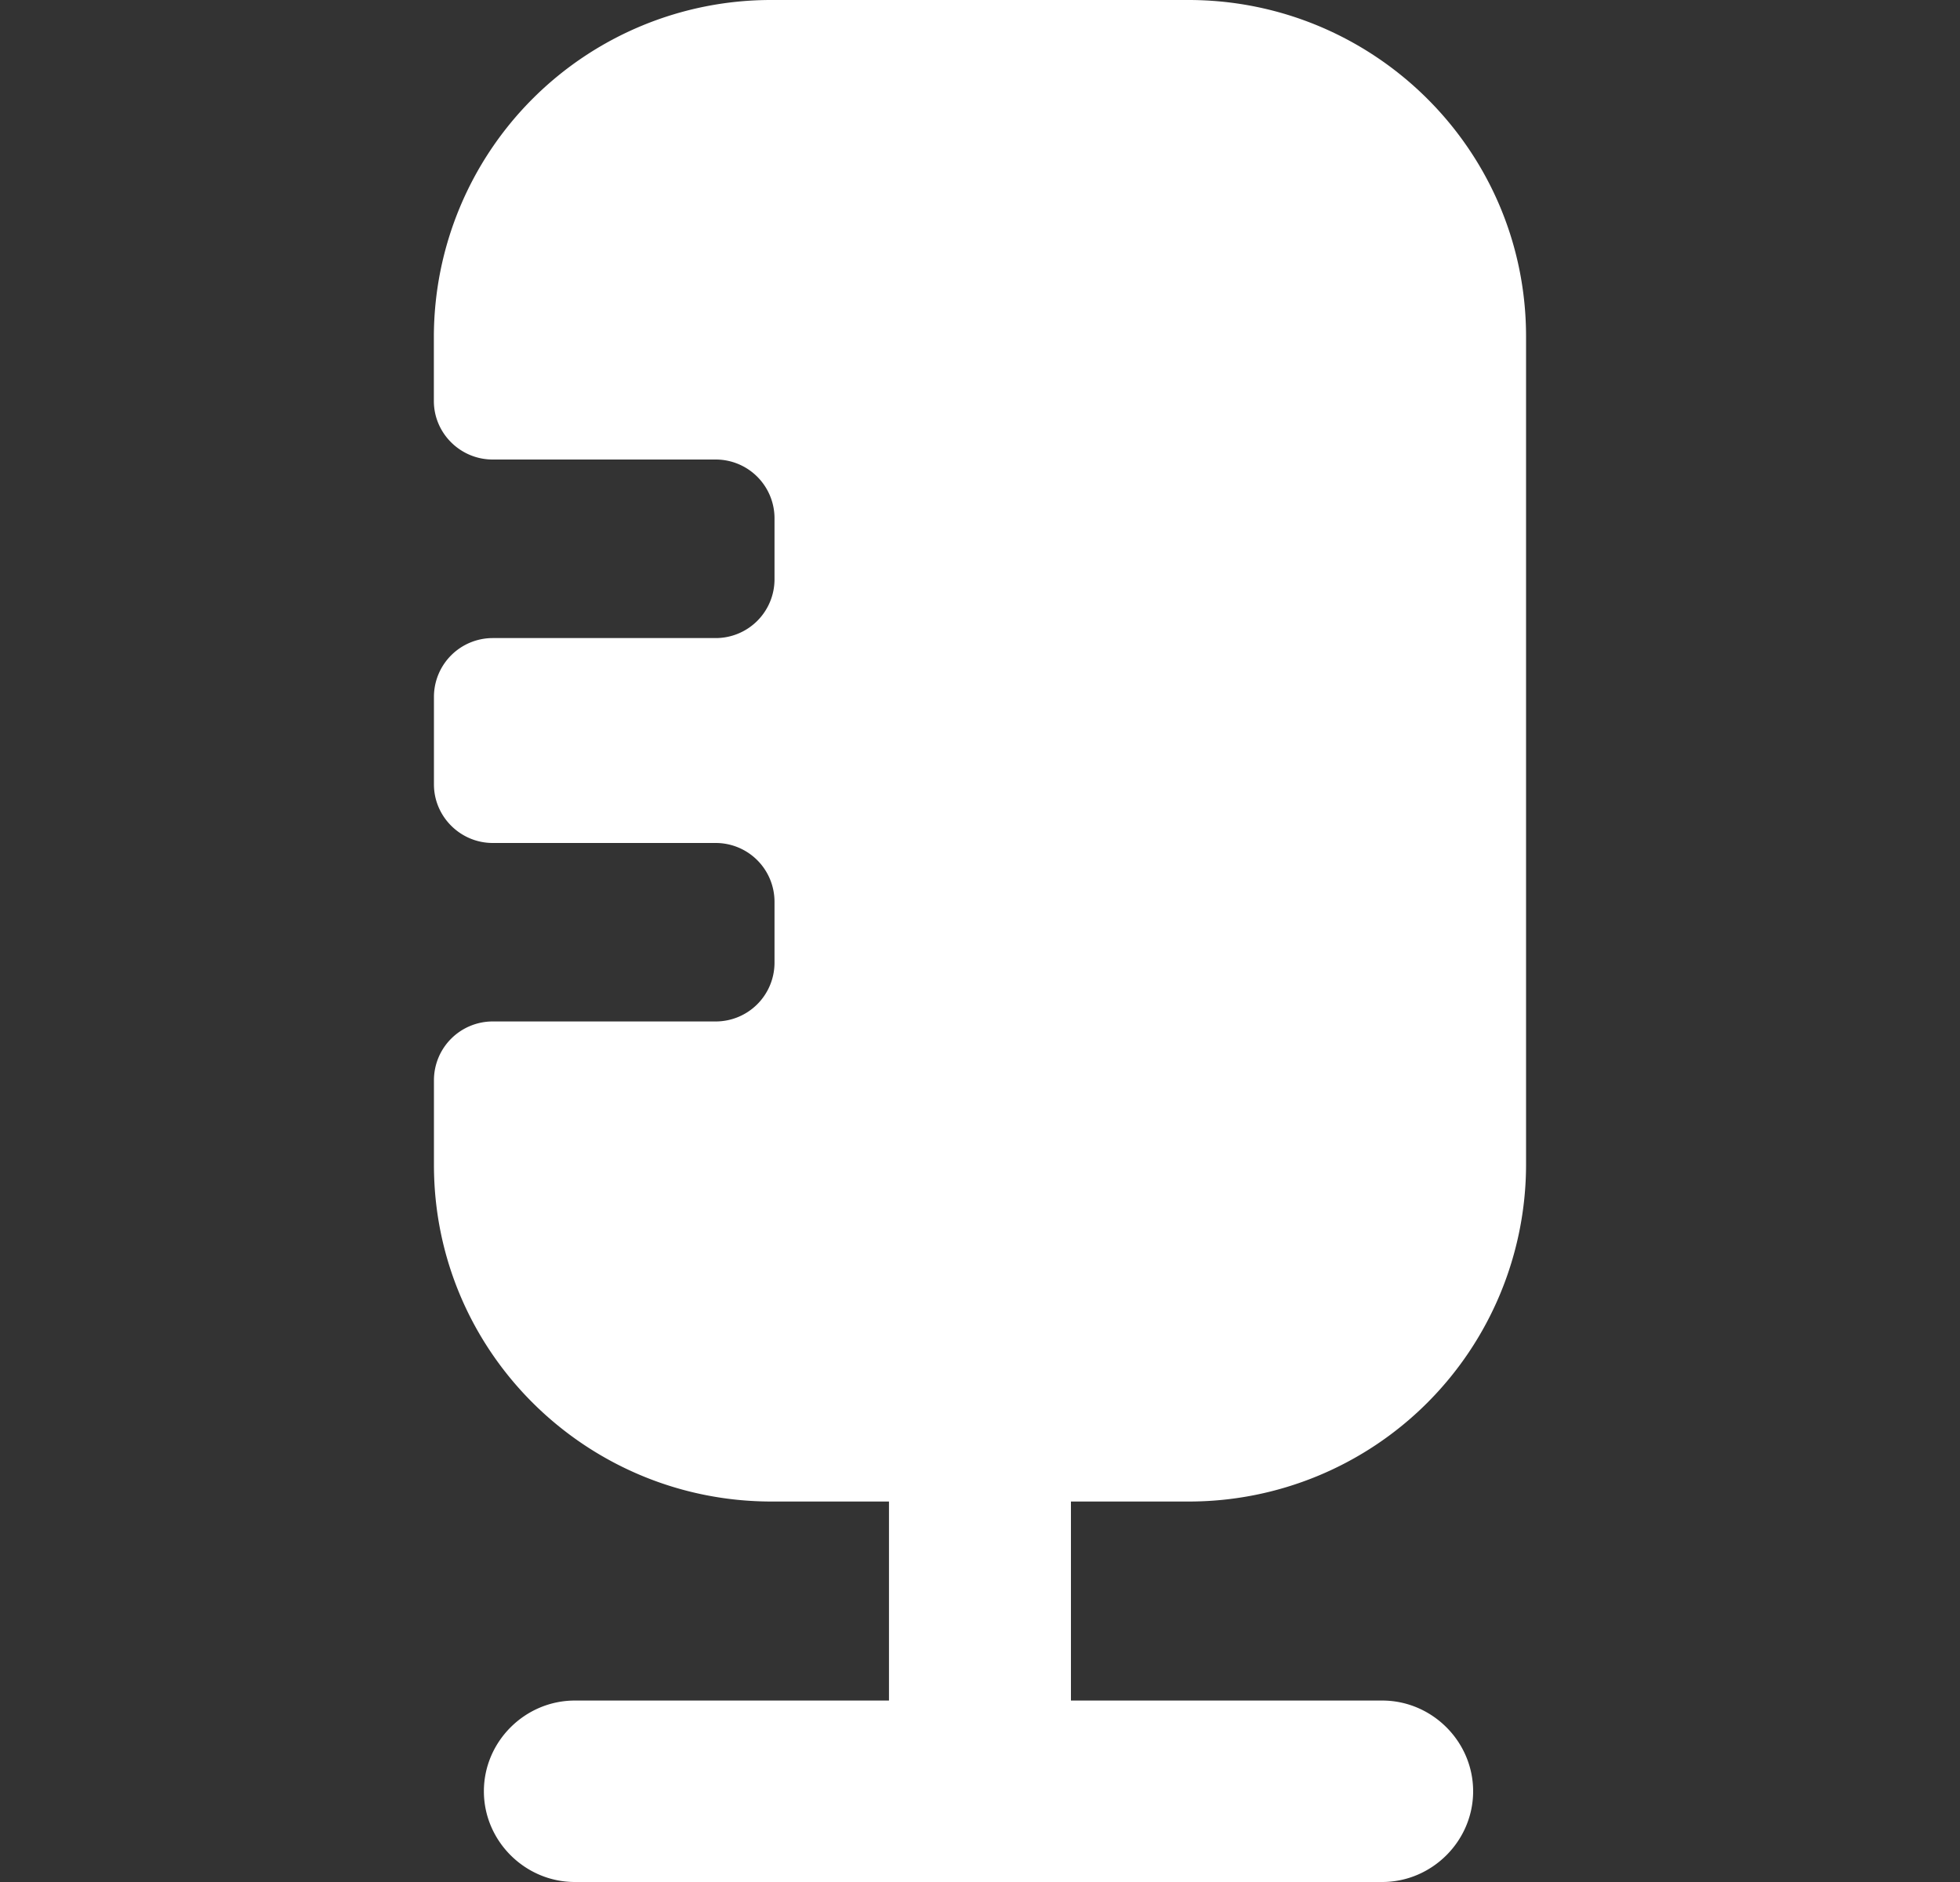 <svg width="25" height="24" fill="none" xmlns="http://www.w3.org/2000/svg"><rect width="100%" height="100%" fill="#333333" stroke="none"/><g clip-path="url(#clip0)"><path d="M15.159 19.148a4.3 4.3 0 004.306-4.293V4.292C19.465 1.904 17.518 0 15.159 0H9.84a4.3 4.3 0 00-4.306 4.292v.822c0 .41.337.746.75.746H9.13a.75.75 0 01.749.747v.783a.75.75 0 01-.749.747H6.284a.75.75 0 00-.749.746v1.12c0 .41.337.747.75.747H9.13a.75.75 0 01.749.746v.784a.75.75 0 01-.749.746H6.284a.75.75 0 00-.749.747v1.082c0 2.39 1.947 4.293 4.306 4.293h1.498v2.538H7.333c-.637 0-1.161.522-1.161 1.157 0 .634.524 1.157 1.16 1.157H17.63c.636 0 1.16-.523 1.16-1.157 0-.635-.524-1.157-1.16-1.157h-3.97v-2.538h1.498z" fill="#fff"/></g><defs><clipPath id="clip0"><path fill="#fff" transform="translate(.5)" d="M0 0h24v24H0z"/></clipPath></defs></svg>